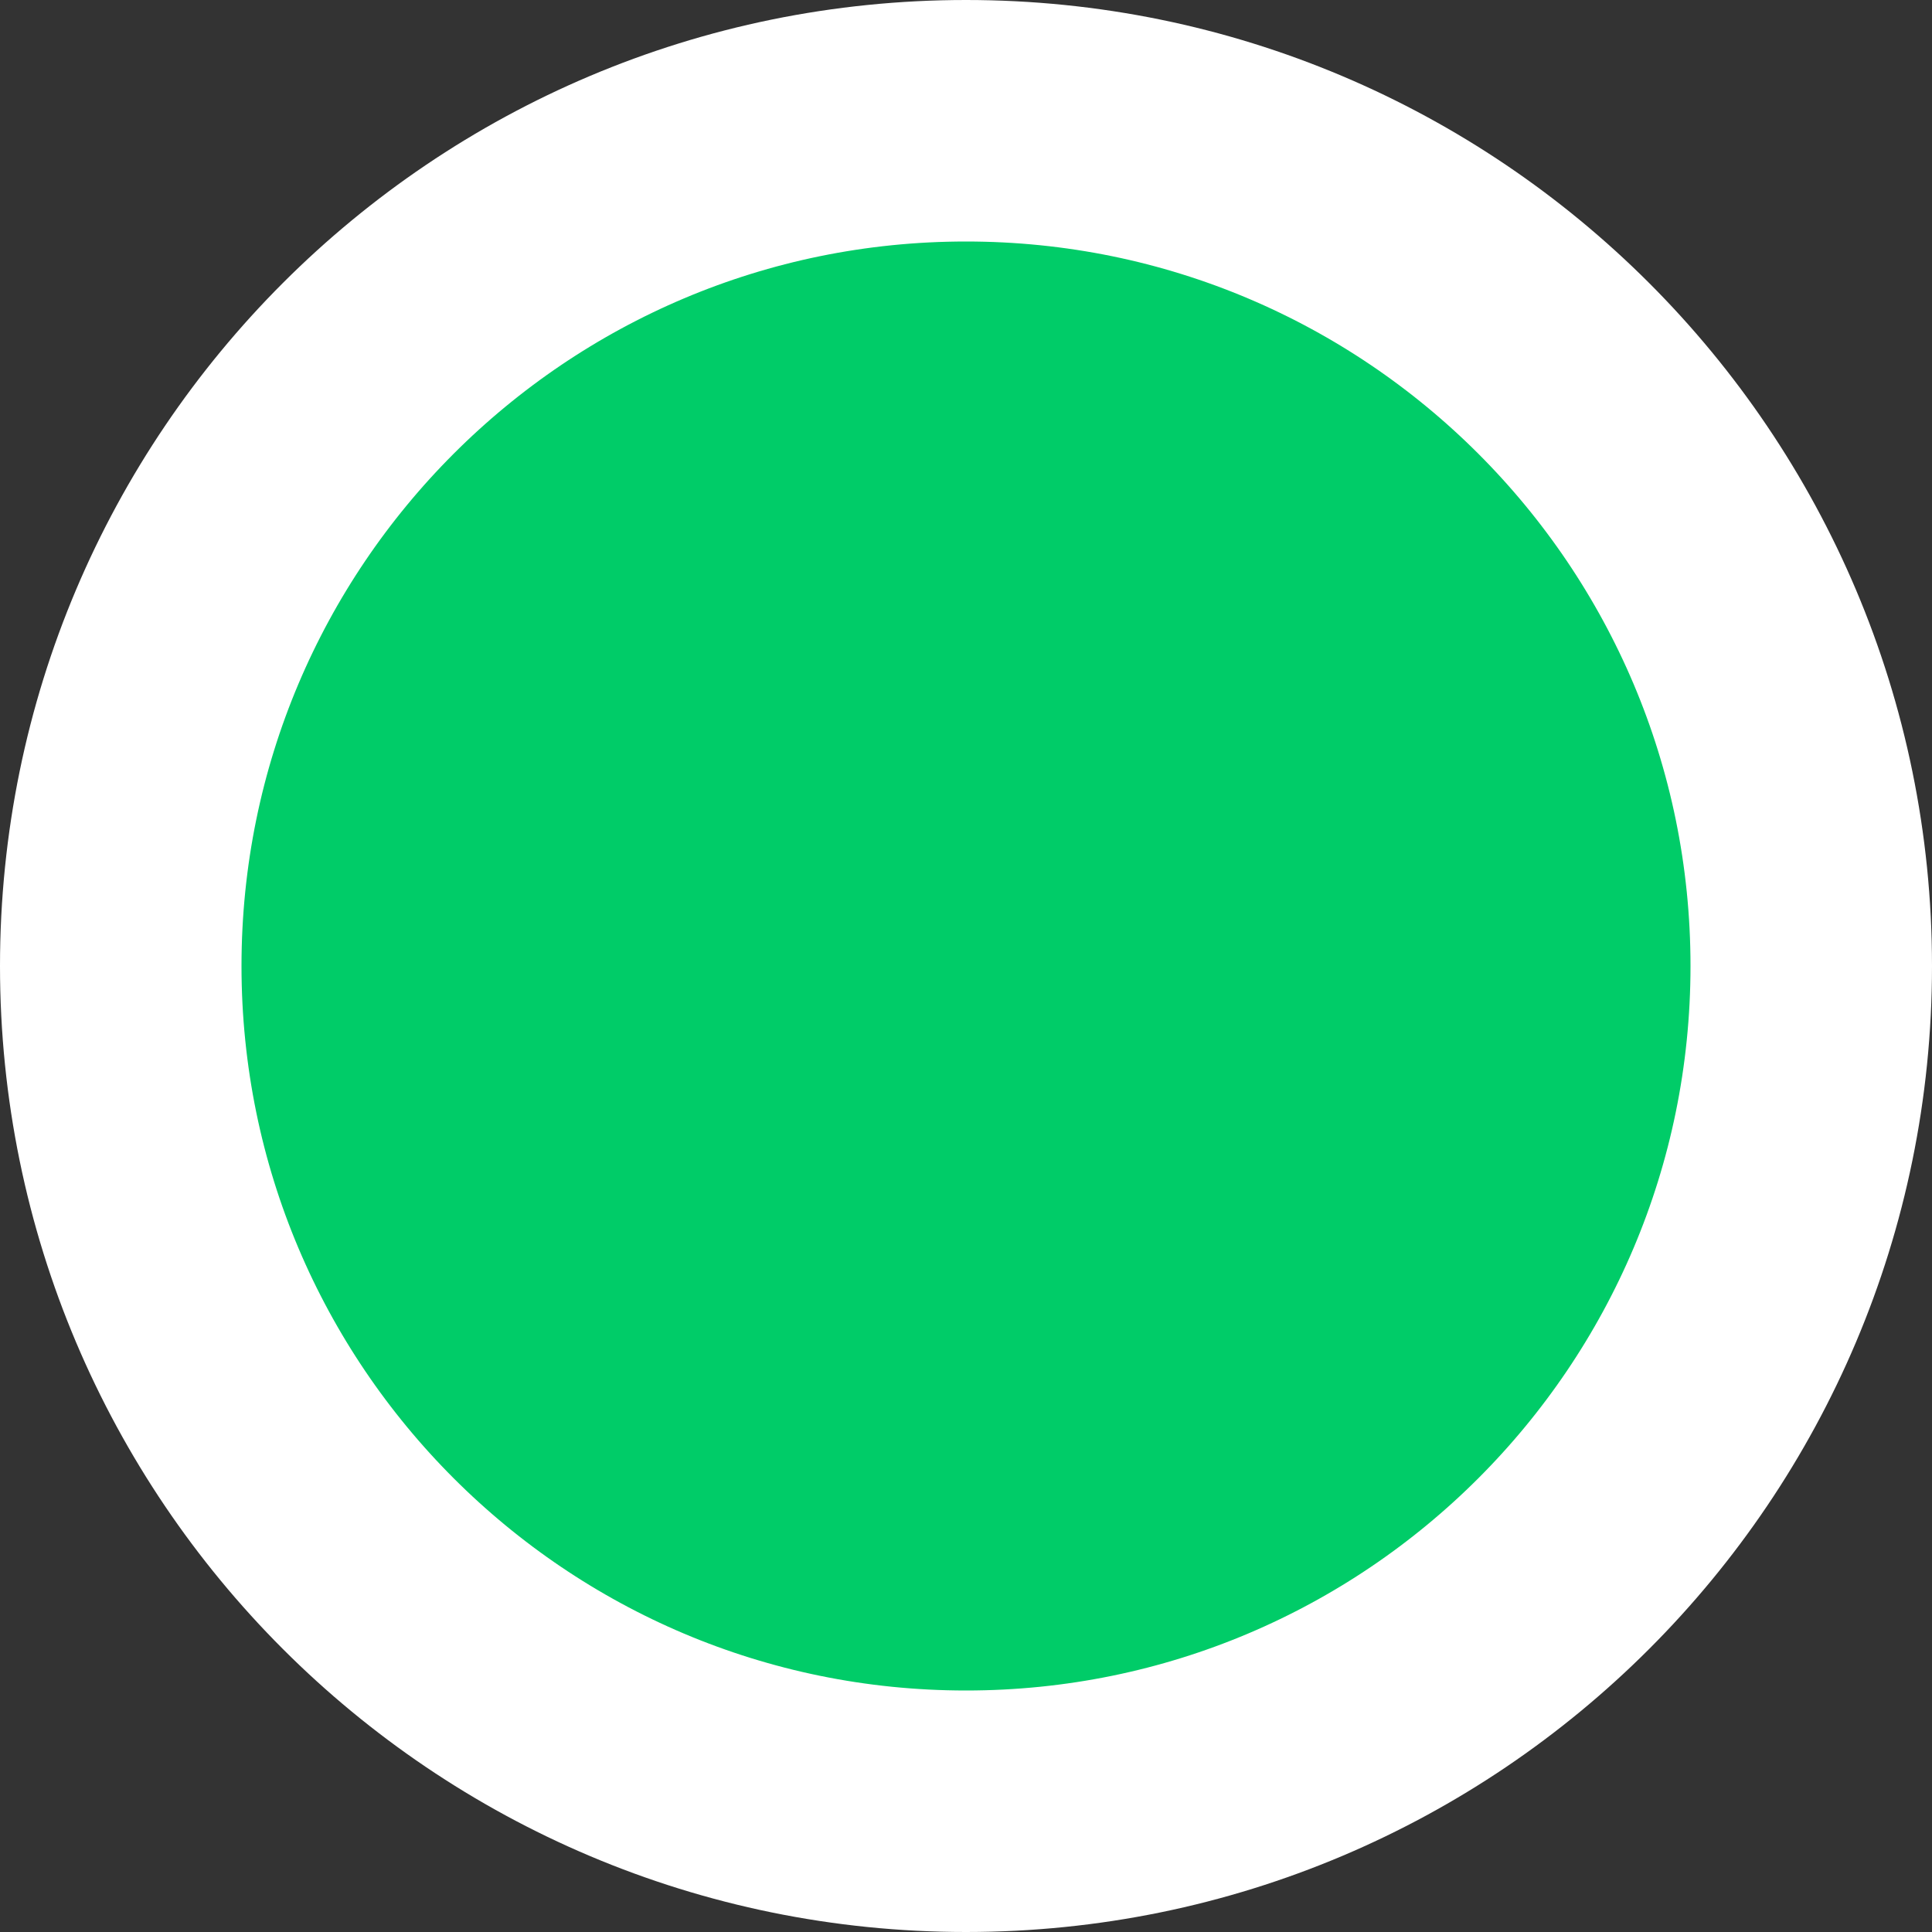 <?xml version="1.0" encoding="UTF-8"?>
<svg width="16px" height="16px" viewBox="0 0 16 16" version="1.1" xmlns="http://www.w3.org/2000/svg" xmlns:xlink="http://www.w3.org/1999/xlink">
    <rect x="0" y="0" width="16" height="16" fill="#333333" stroke="none"/>
    <!-- Generator: Sketch 49.3 (51167) - http://www.bohemiancoding.com/sketch -->
    <title>Group 4</title>
    <desc>Created with Sketch.</desc>
    <defs></defs>
    <g id="Page-1" stroke="none" stroke-width="1" fill="none" fill-rule="evenodd">
        <g id="Home-Copy" transform="translate(-27, -227)" fill="#00CC68" fill-rule="nonzero" stroke="#FFFFFF" stroke-width="2">
            <g id="Group-10" transform="translate(15, 171)">
                <g id="Group-9">
                    <g id="Group-4" transform="translate(13, 57)">
                        <g id="icons8-attention-copy-2">
                            <path d="M14,7 C14,10.866 10.866,14 7,14 C3.134,14 0,10.866 0,7 C0,3.134 3.134,0 7,0 C10.866,0 14,3.134 14,7 Z" id="Shape"></path>
                        </g>
                    </g>
                </g>
            </g>
        </g>
    </g>
</svg>